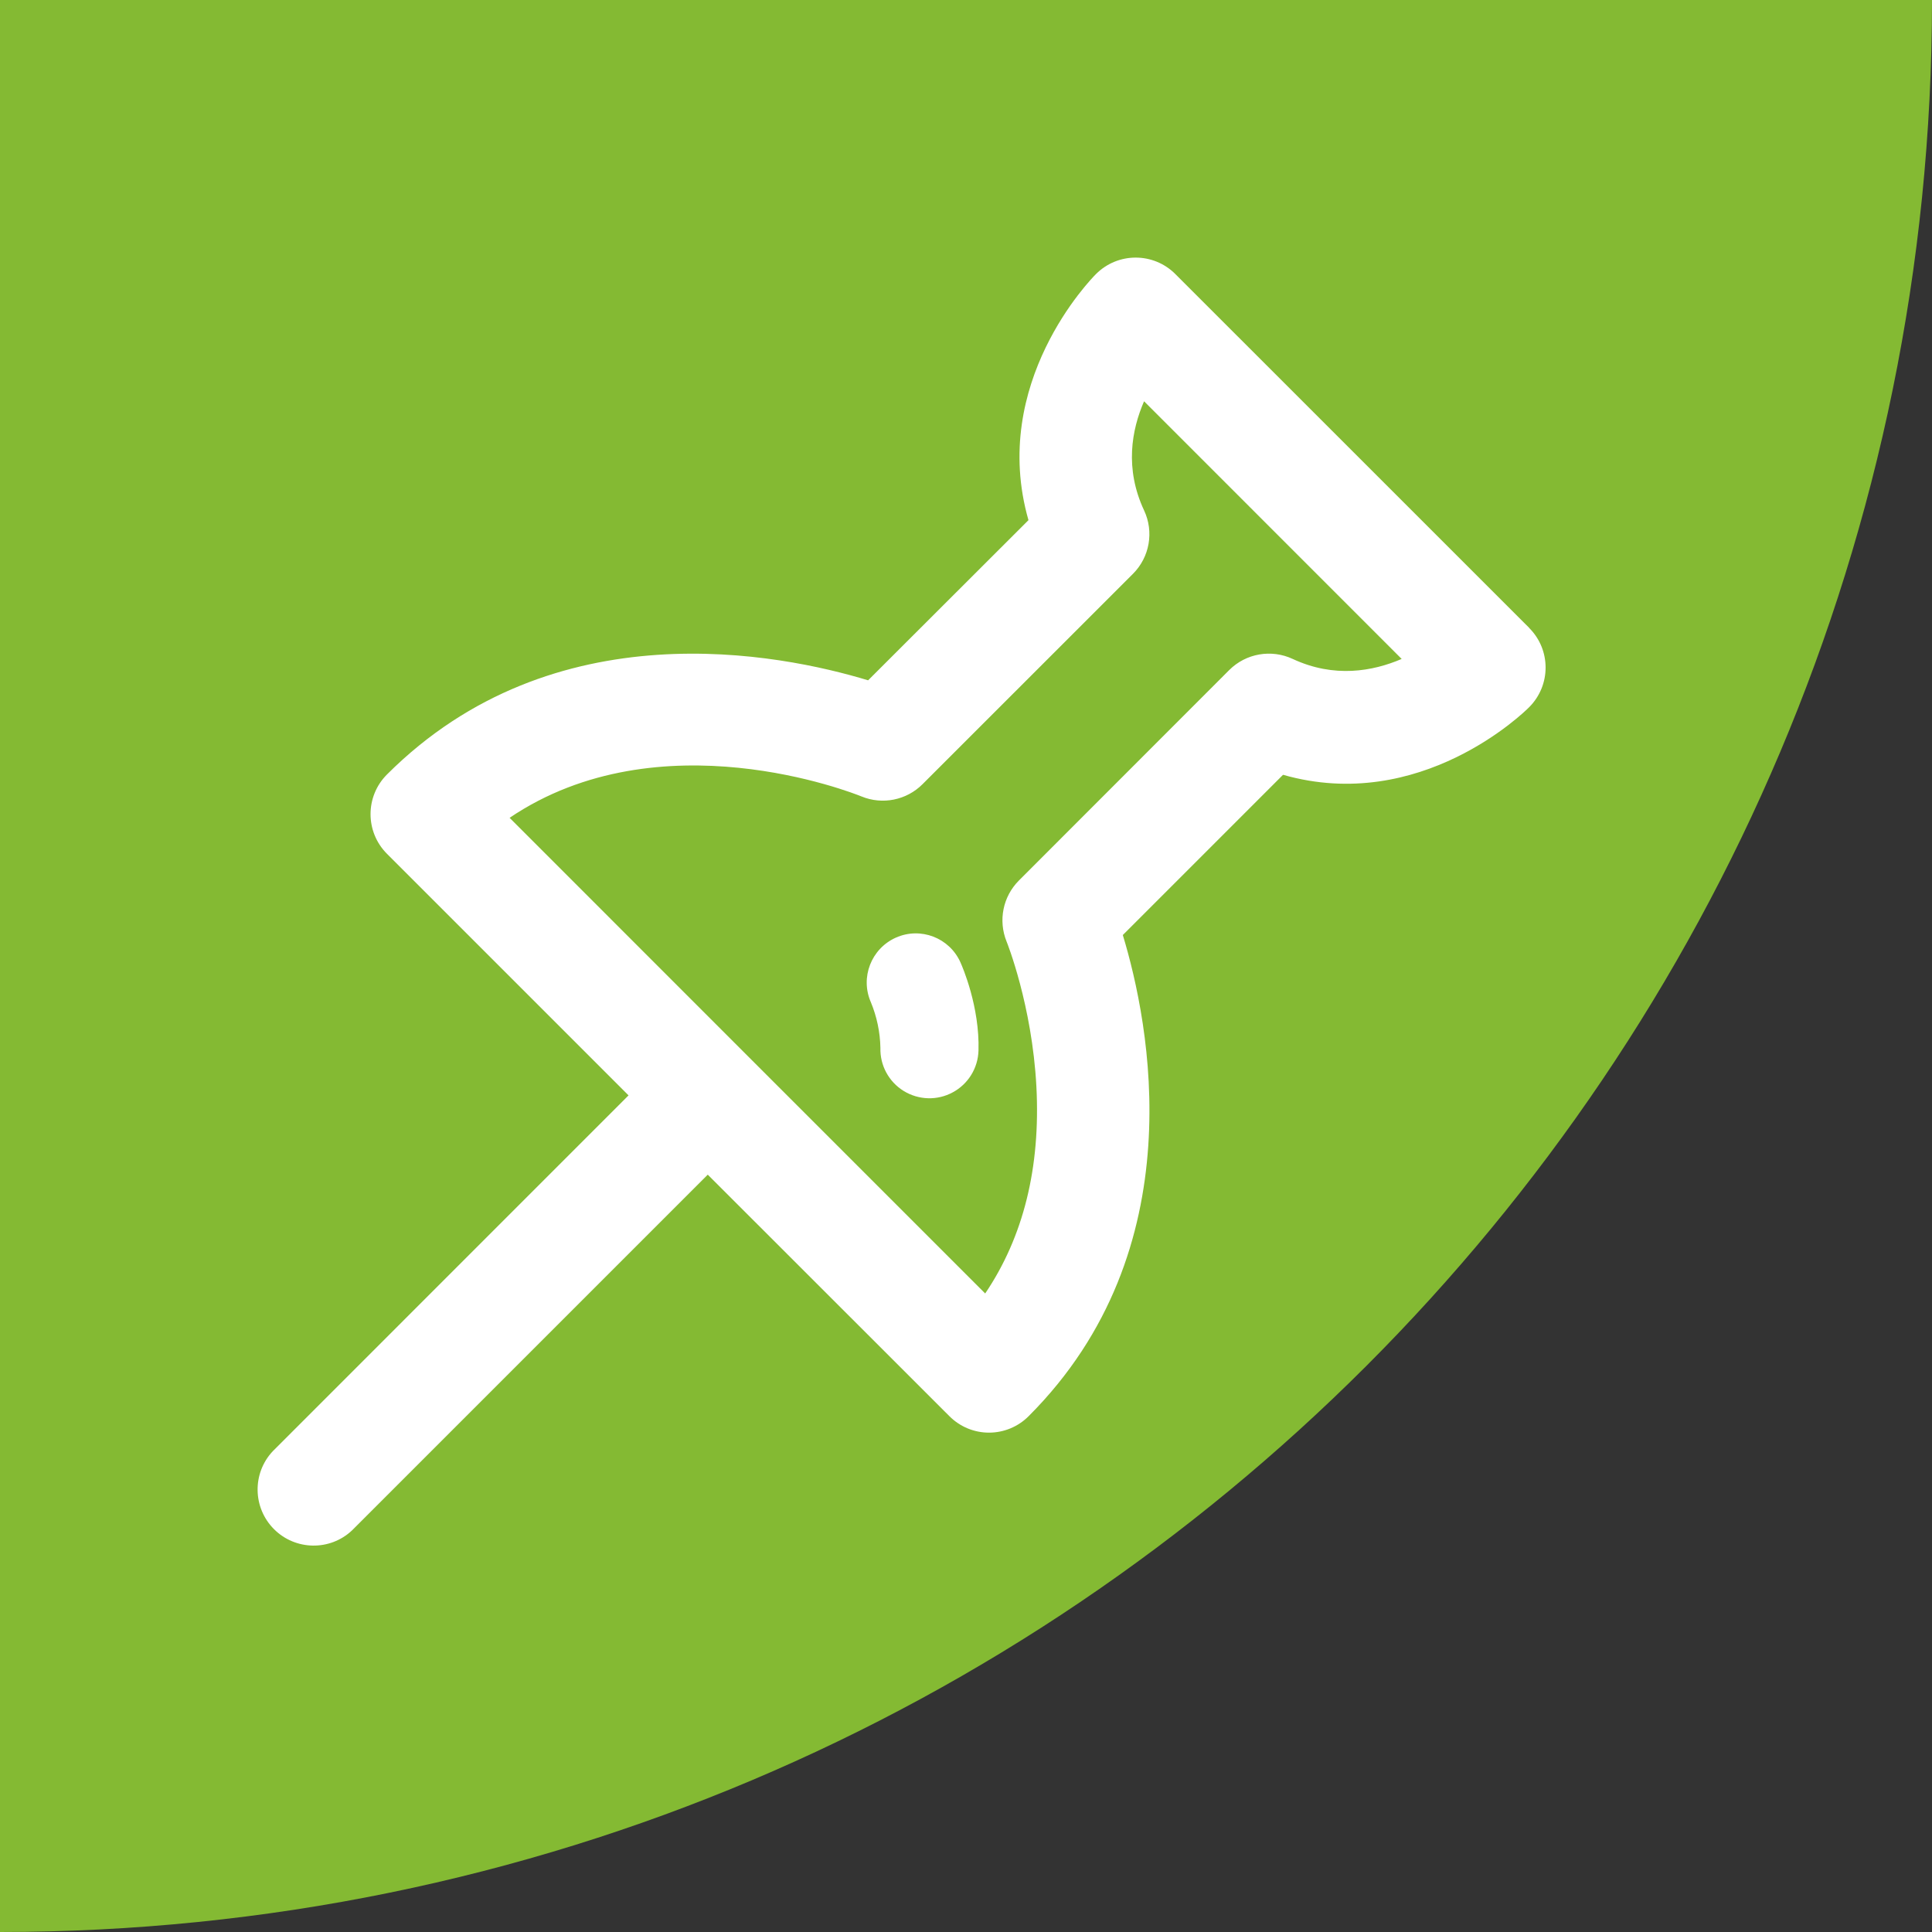 <?xml version="1.0" encoding="UTF-8"?>
<svg width="30px" height="30px" viewBox="0 0 30 30" version="1.1" xmlns="http://www.w3.org/2000/svg" xmlns:xlink="http://www.w3.org/1999/xlink">
    <rect x="0" y="0" width="30" height="30" fill="#333333" stroke="none"/>
    <title>编组 2</title>
    <g id="查重端" stroke="none" stroke-width="1" fill="none" fill-rule="evenodd">
        <g id="查重端-待审核-查看详情-审核中" transform="translate(-633, -904)">
            <g id="编组-2" transform="translate(633, 904)">
                <path d="M0,0 L30,0 C30,16.569 16.569,30 0,30 L0,30 L0,30 L0,0 Z" id="矩形" fill="#84BA33"></path>
                <g id="标记" transform="translate(4, 4)" fill="#FFFFFF" fill-rule="nonzero">
                    <path d="M19.745,5.749 L14.25,0.255 C13.91,-0.085 13.359,-0.085 13.019,0.255 C12.945,0.328 11.36,1.947 11.97,4.077 L9.48,6.564 C8.118,6.151 4.6,5.435 2.008,8.027 C1.669,8.367 1.669,8.917 2.008,9.257 L5.76,13.009 L0.236,18.534 C-0.086,18.876 -0.077,19.413 0.255,19.745 C0.587,20.077 1.124,20.086 1.466,19.764 L6.99,14.24 L10.742,17.99 C10.905,18.154 11.126,18.246 11.357,18.246 C11.588,18.246 11.81,18.154 11.973,17.99 C14.563,15.4 13.848,11.88 13.435,10.519 L15.923,8.031 C18.053,8.64 19.672,7.056 19.745,6.981 C20.085,6.641 20.085,6.09 19.745,5.751 L19.745,5.749 Z M16.073,6.232 C15.741,6.077 15.347,6.145 15.087,6.405 L11.821,9.673 C11.573,9.922 11.498,10.294 11.63,10.62 C11.634,10.628 12.026,11.606 12.093,12.871 C12.159,14.128 11.892,15.205 11.298,16.085 L7.607,12.394 L3.913,8.699 C6.243,7.125 9.241,8.312 9.377,8.367 C9.702,8.501 10.076,8.426 10.325,8.177 L13.593,4.91 C13.852,4.651 13.921,4.257 13.765,3.925 C13.461,3.275 13.572,2.674 13.765,2.231 L17.765,6.232 C17.32,6.423 16.719,6.534 16.071,6.231 L16.073,6.232 Z M10.914,10.944 C10.944,11.011 11.214,11.632 11.194,12.313 C11.186,12.586 11.034,12.833 10.794,12.962 C10.555,13.092 10.265,13.083 10.033,12.941 C9.801,12.798 9.663,12.543 9.671,12.27 C9.666,12.028 9.616,11.788 9.523,11.563 C9.354,11.179 9.528,10.73 9.912,10.559 C10.295,10.389 10.743,10.561 10.914,10.944 L10.914,10.944 Z" id="形状"></path>
                </g>
            </g>
        </g>
    </g>
</svg>